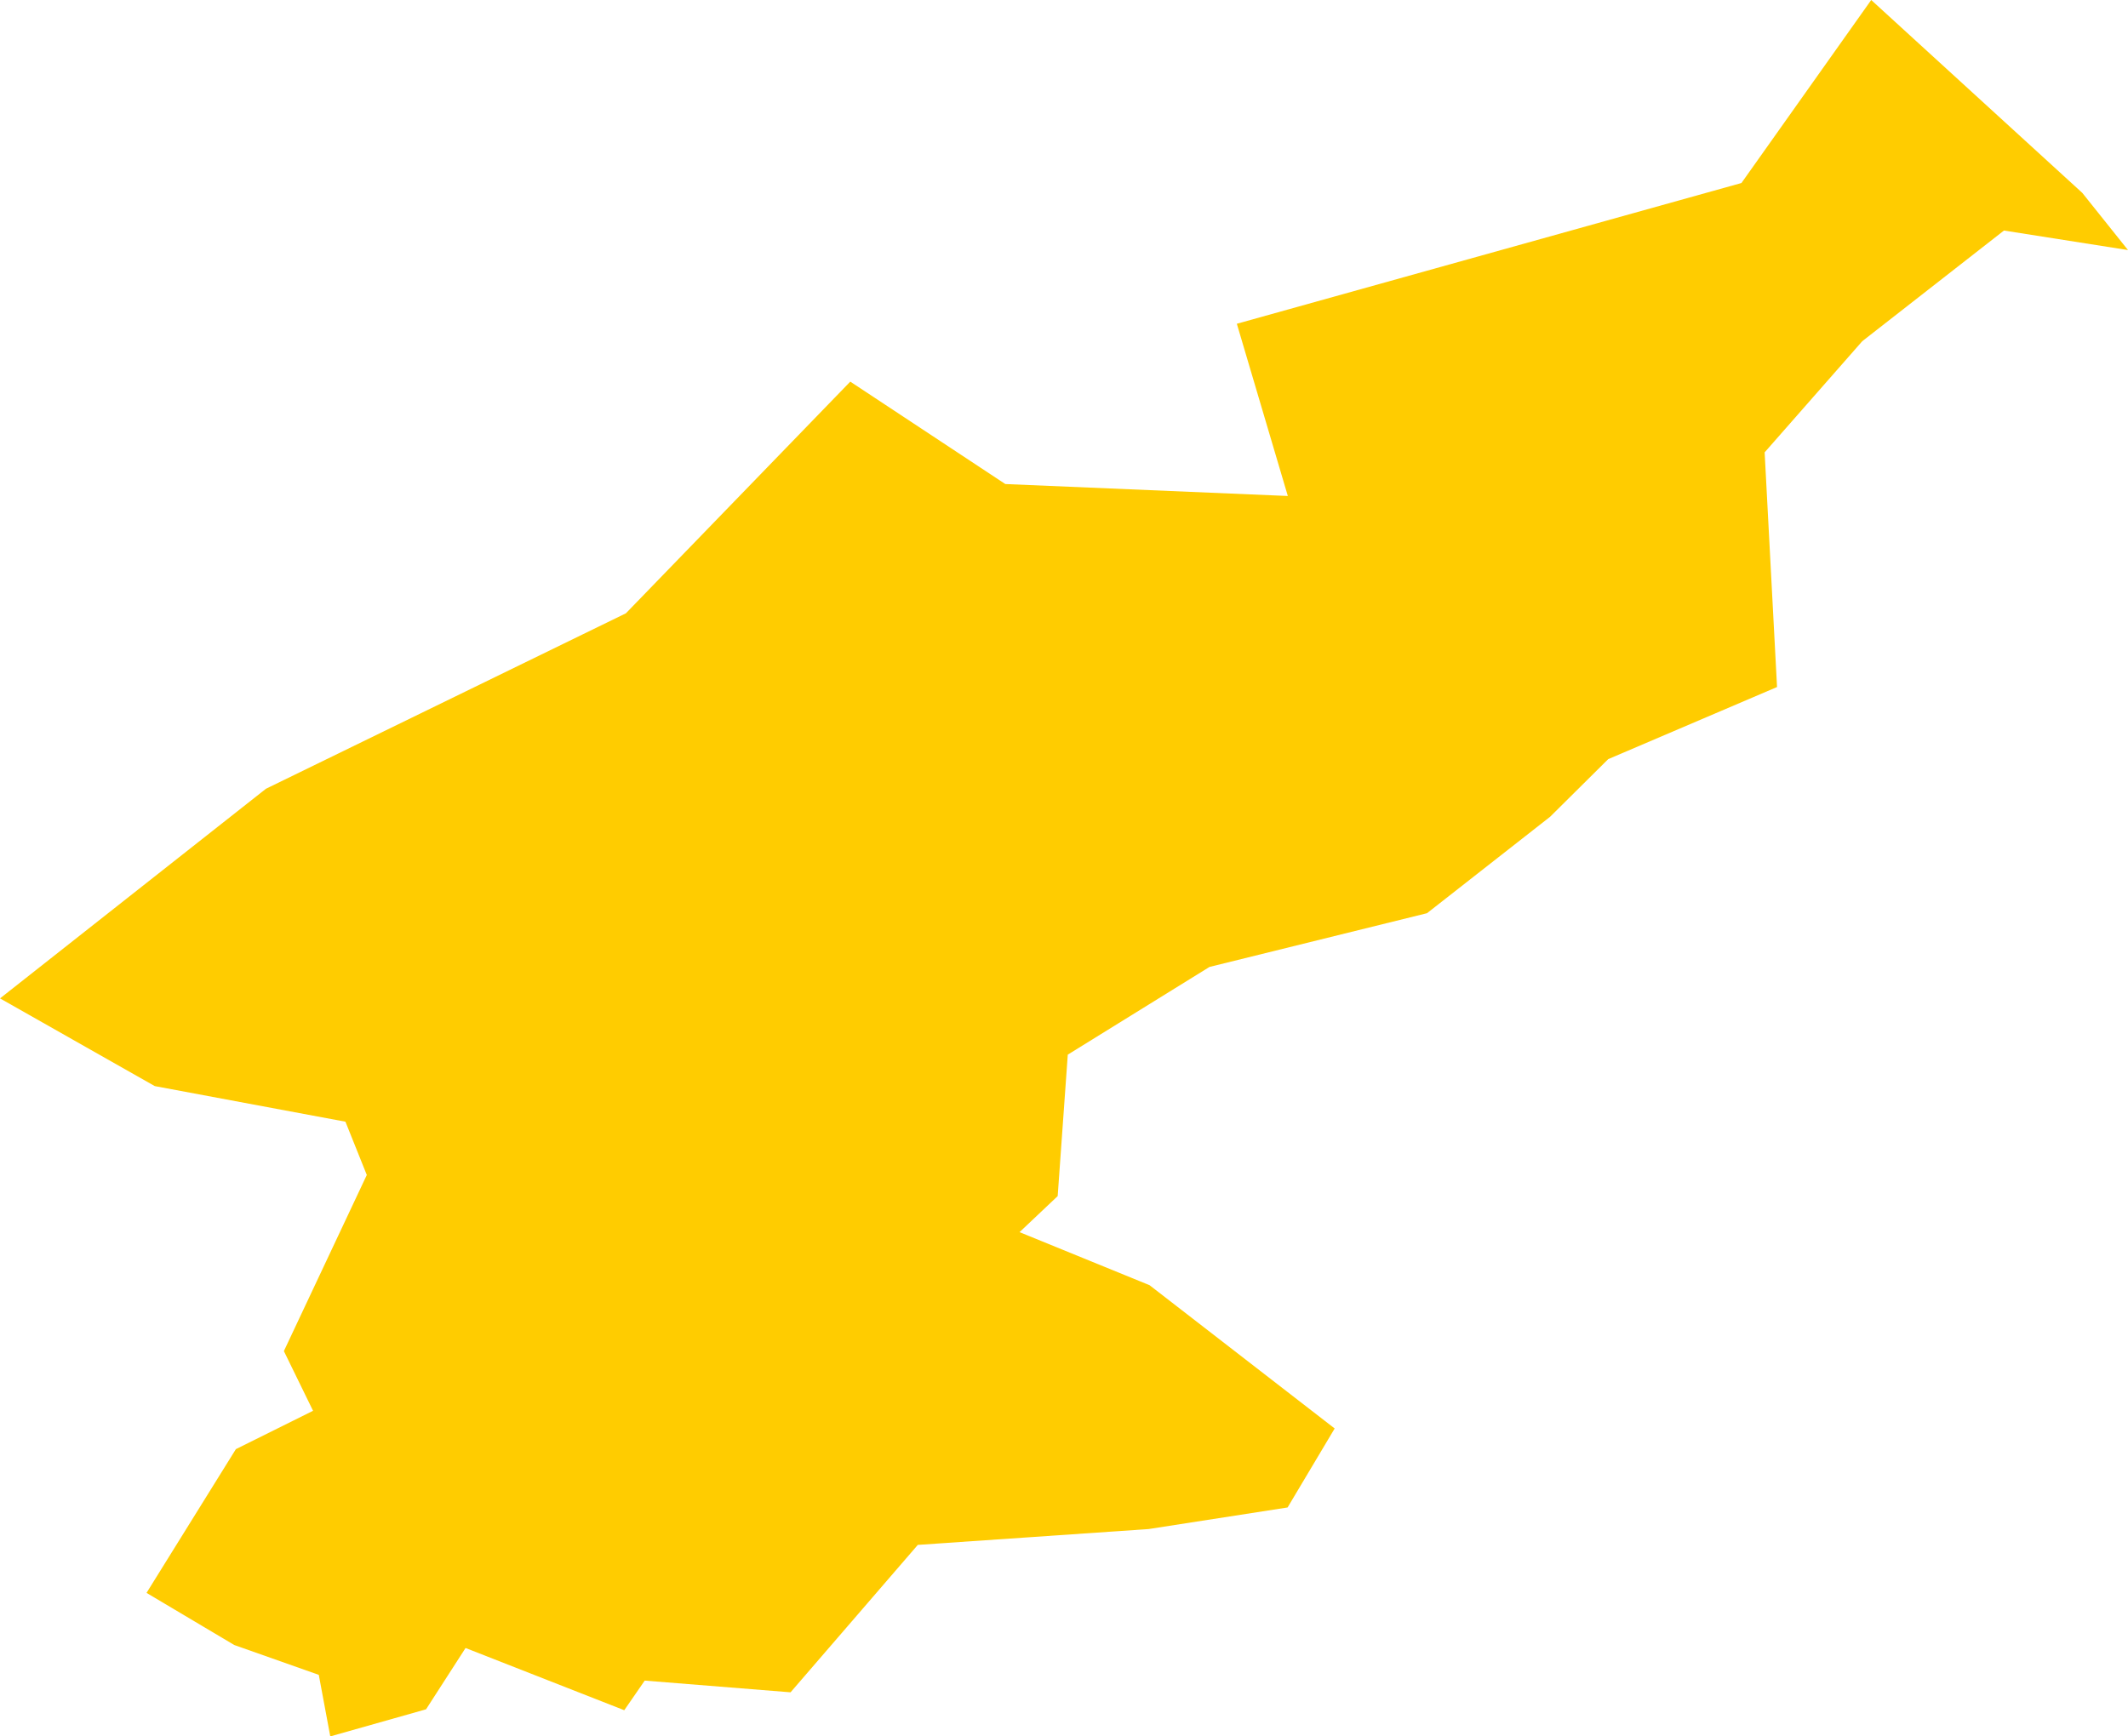 <?xml version="1.0" encoding="UTF-8" standalone="no"?>
<svg
   xmlns:dc="http://purl.org/dc/elements/1.1/"
   xmlns:cc="http://creativecommons.org/ns#"
   xmlns:rdf="http://www.w3.org/1999/02/22-rdf-syntax-ns#"
   xmlns:svg="http://www.w3.org/2000/svg"
   xmlns="http://www.w3.org/2000/svg"
   xmlns:sodipodi="http://sodipodi.sourceforge.net/DTD/sodipodi-0.dtd"
   xmlns:inkscape="http://www.inkscape.org/namespaces/inkscape"
   id="svg2"
   version="1.1"
   inkscape:version="0.91 r13725"
   sodipodi:docname="PRK.svg"
   width="9.265"
   height="7.561">
  <defs
     id="defs8" />
  <sodipodi:namedview
     pagecolor="#ffffff"
     bordercolor="#666666"
     borderopacity="1"
     objecttolerance="10"
     gridtolerance="10"
     guidetolerance="10"
     inkscape:pageopacity="0"
     inkscape:pageshadow="2"
     inkscape:window-width="480"
     inkscape:window-height="419"
     id="namedview6"
     showgrid="false"
     inkscape:zoom="2.36"
     inkscape:cx="-254.73333"
     inkscape:cy="24.426211"
     inkscape:window-x="0"
     inkscape:window-y="0"
     inkscape:window-maximized="0"
     inkscape:current-layer="svg2" />
  <path
     d="m 9.066,0.84 0.199,0.249 -0.54,-0.085 -0.617,0.482 -0.425,0.484 0.054,1.022 -0.735,0.314 -0.253,0.251 -0.536,0.42 -0.947,0.234 -0.617,0.382 -0.044,0.616 -0.166,0.157 0.566,0.231 0.806,0.624 -0.205,0.344 -0.605,0.094 -1.005,0.069 -0.554,0.642 -0.635,-0.051 -0.089,0.129 -0.691,-0.271 -0.172,0.267 -0.417,0.118 -0.05,-0.268 -0.368,-0.13 -0.382,-0.227 0.389,-0.626 0.336,-0.167 -0.127,-0.26 0.361,-0.767 -0.093,-0.232 -0.83,-0.155 L 6.7196039e-5,4.348 1.158,3.435 l 1.567,-0.764 0.977,-1.009 0.675,0.446 1.23,0.052 -0.222,-0.75 2.197,-0.613 L 8.147,4.3426671e-7 9.066,0.84 Z"
     style="fill:#ffcc00"
     id="path4"
     inkscape:connector-curvature="0" />
</svg>
